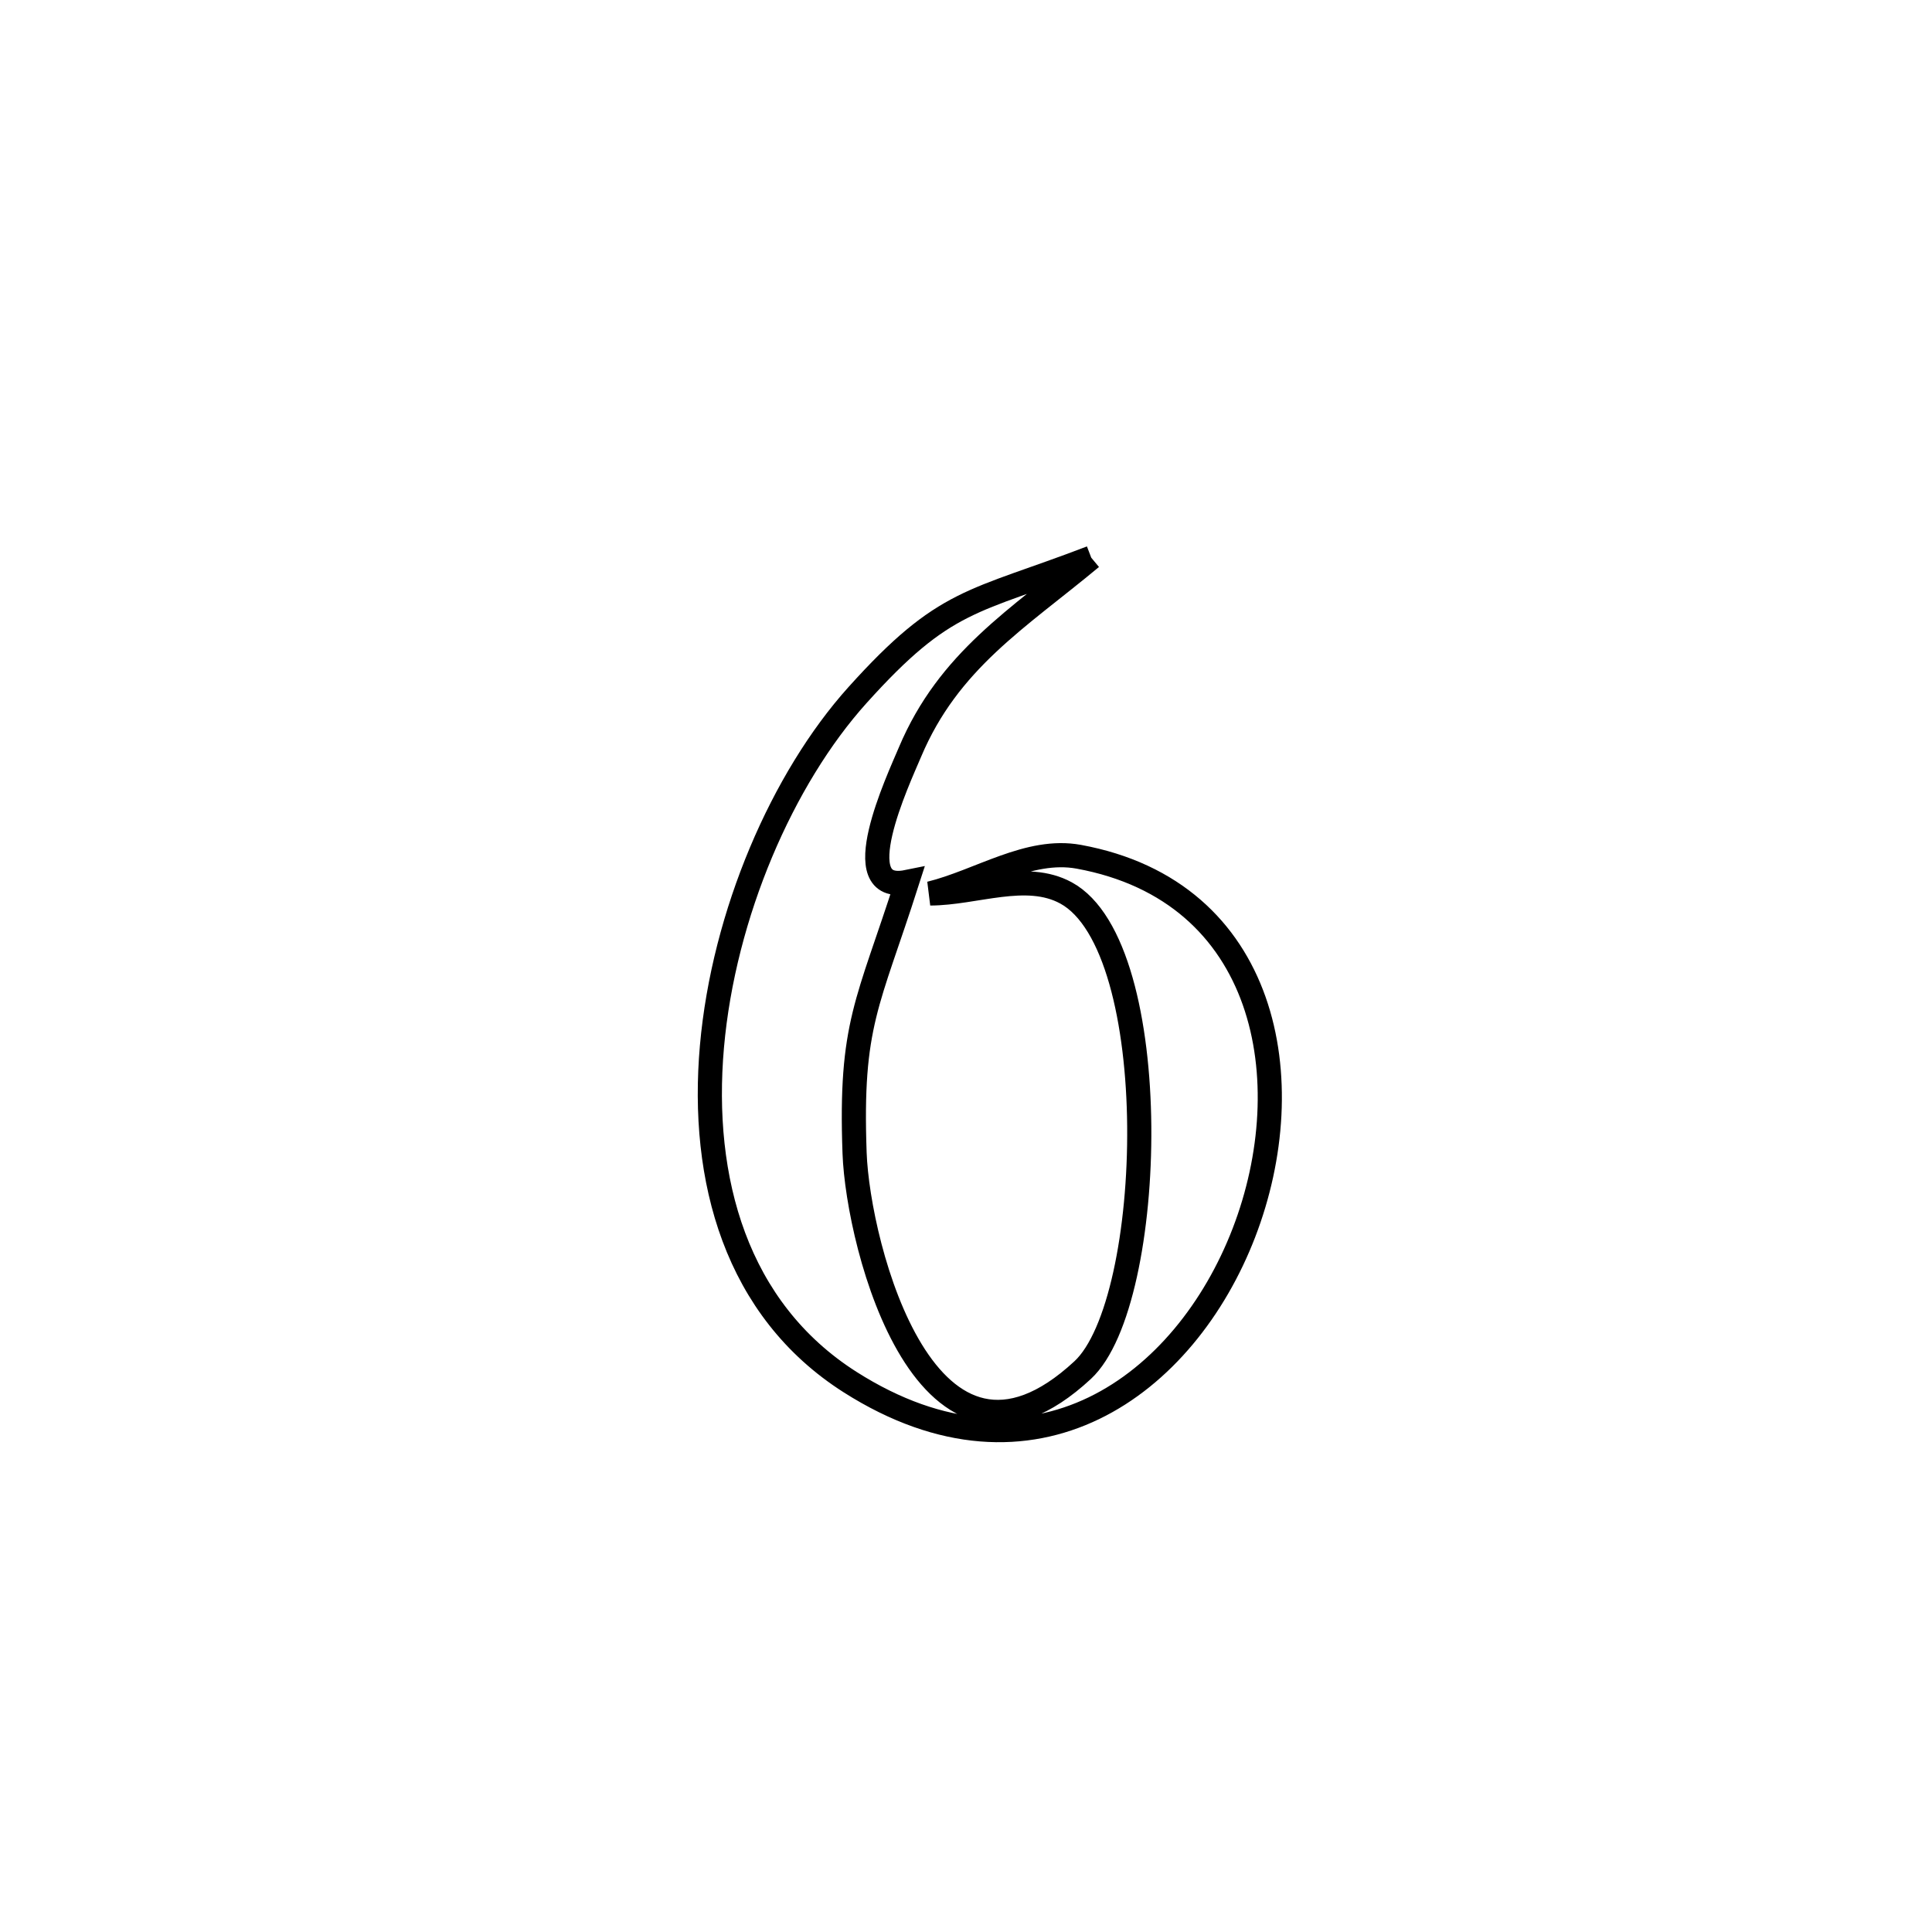 <svg xmlns="http://www.w3.org/2000/svg" viewBox="0.0 0.0 24.0 24.0" height="200px" width="200px"><path fill="none" stroke="black" stroke-width=".3" stroke-opacity="1.0"  filling="0" d="M13.556 6.928 L13.556 6.928 C12.647 7.685 11.785 8.202 11.304 9.343 C11.158 9.689 10.489 11.114 11.268 10.956 L11.268 10.956 C10.783 12.472 10.558 12.717 10.616 14.325 C10.658 15.482 11.516 18.813 13.449 17.02 C14.364 16.172 14.478 11.764 13.242 11.092 C12.748 10.823 12.118 11.097 11.555 11.099 L11.555 11.099 C12.171 10.947 12.778 10.529 13.401 10.643 C15.749 11.073 16.179 13.429 15.452 15.315 C14.725 17.202 12.841 18.618 10.562 17.17 C9.141 16.267 8.699 14.65 8.844 13 C8.99 11.351 9.722 9.669 10.651 8.636 C11.744 7.421 12.076 7.495 13.556 6.928 L13.556 6.928"></path></svg>